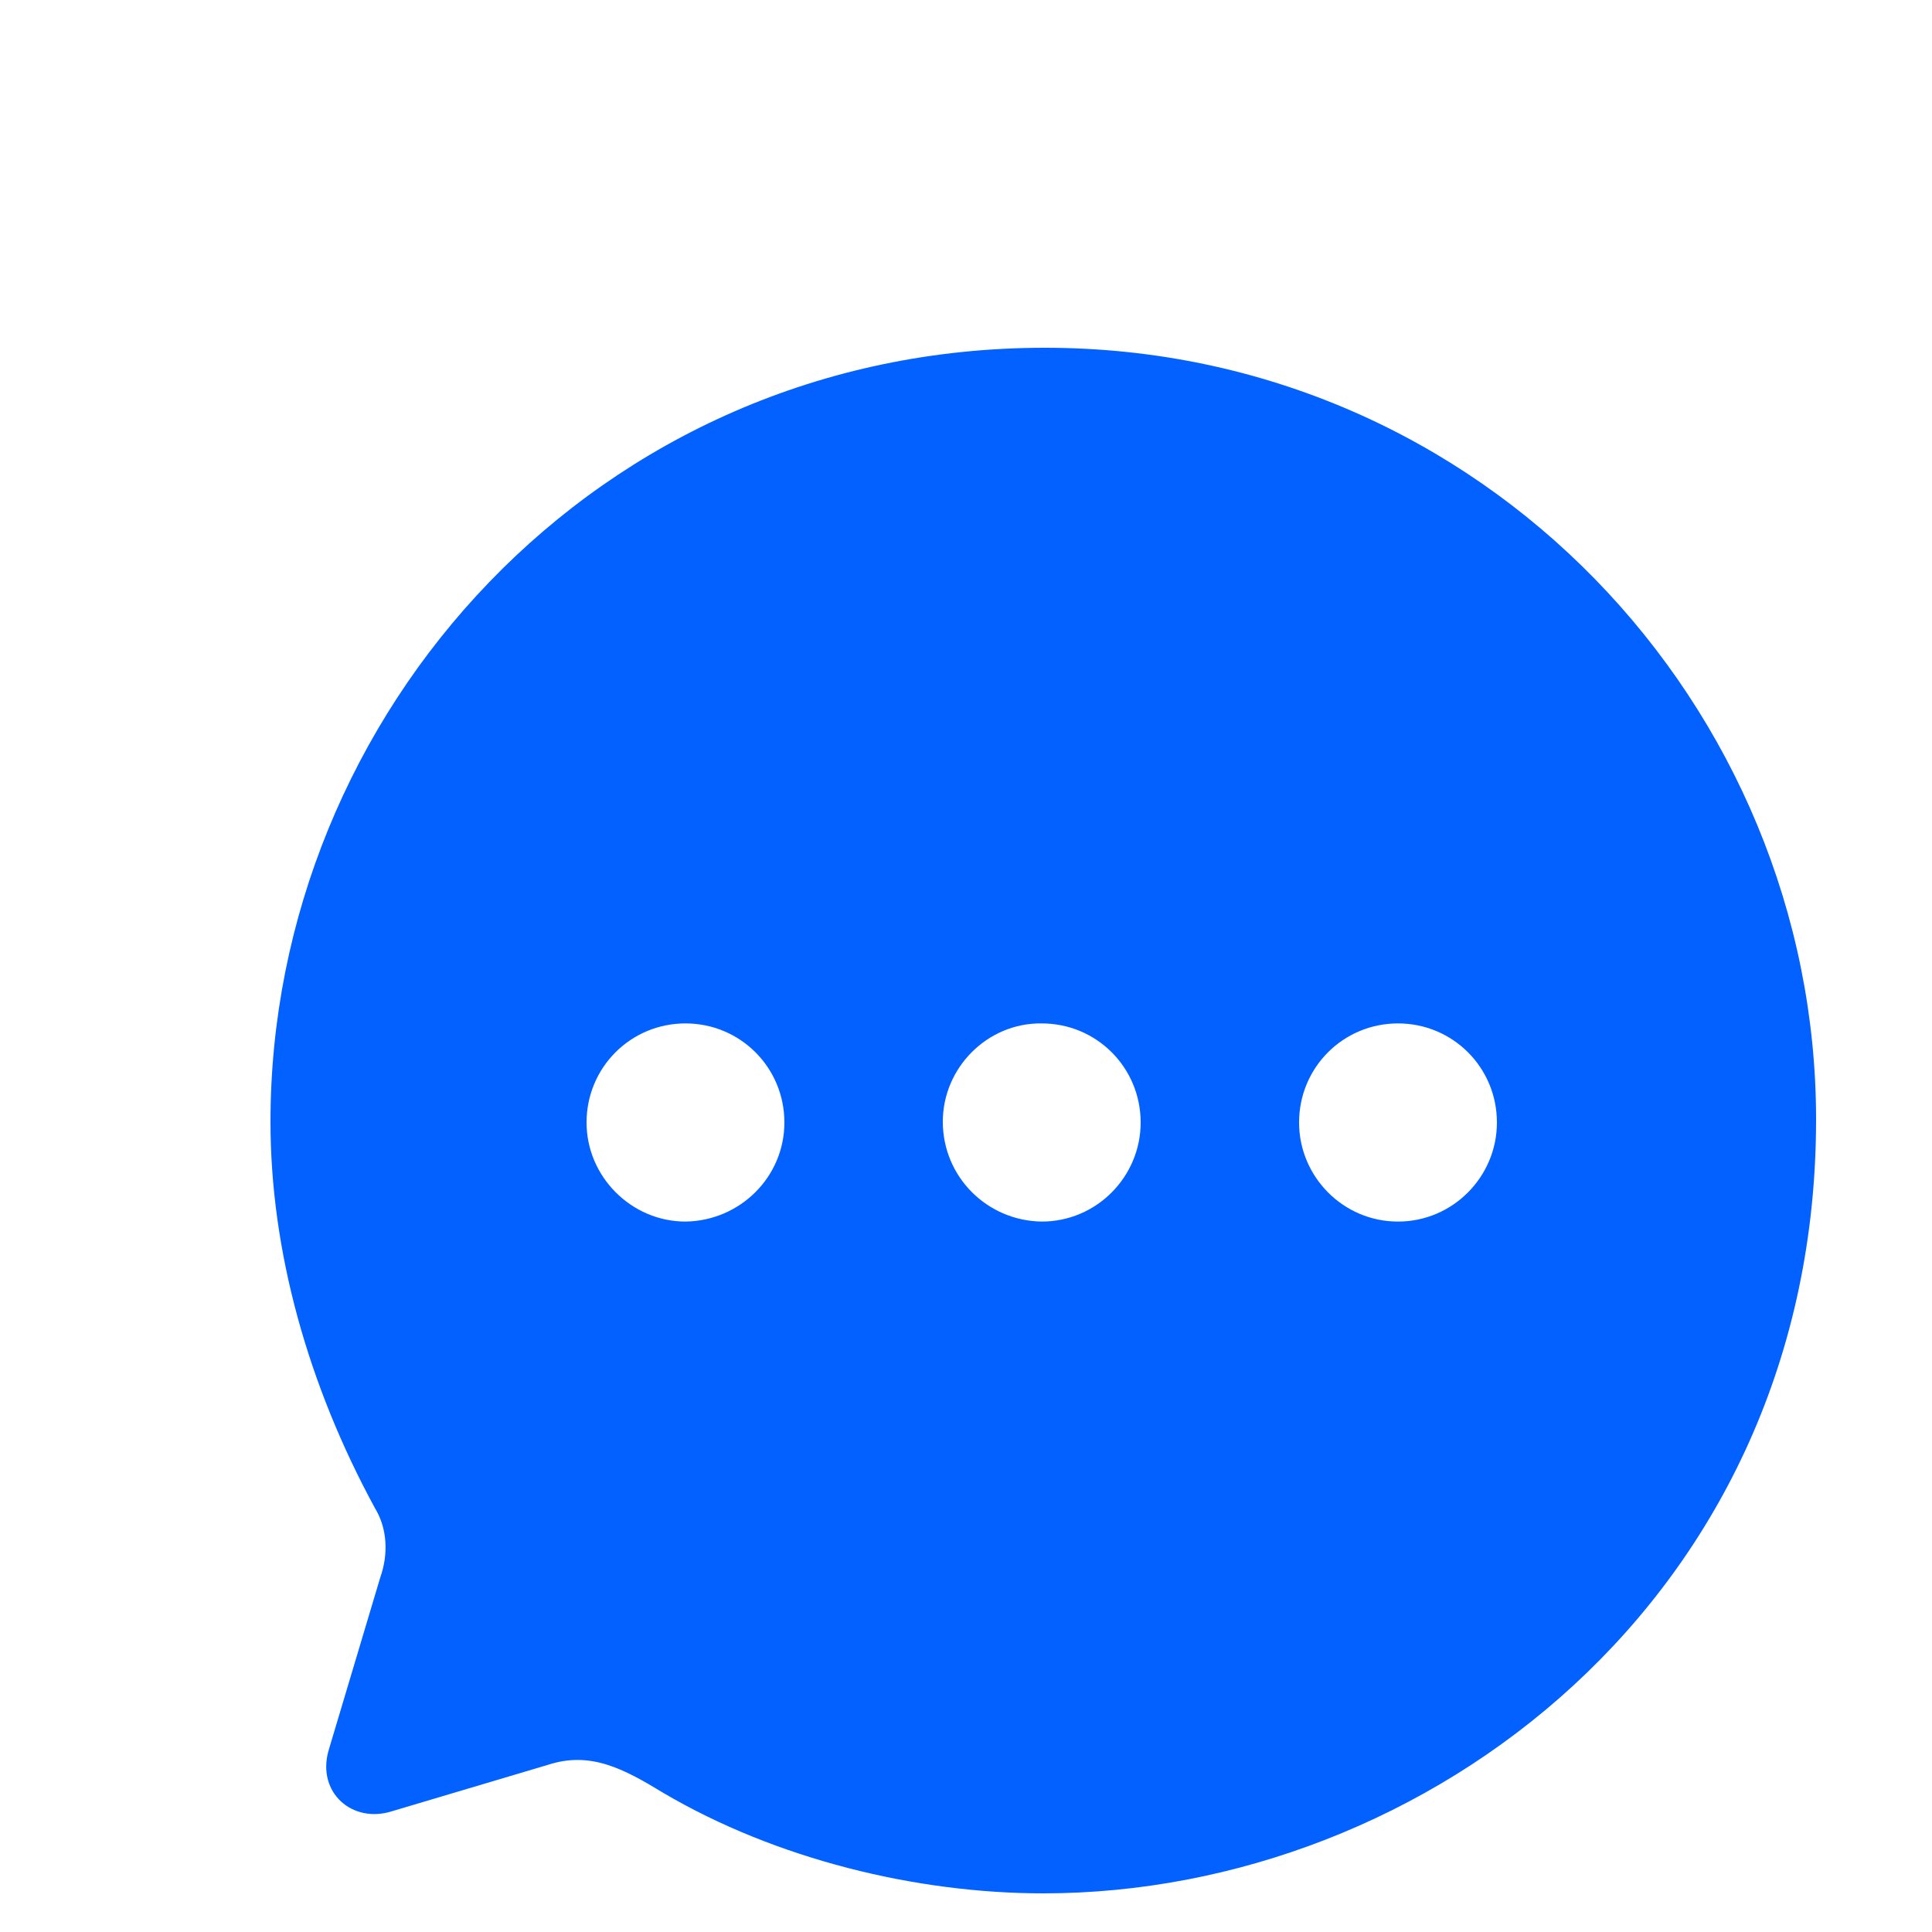 <svg width="25" height="25" viewBox="0 0 25 25" fill="none" xmlns="http://www.w3.org/2000/svg">
<g filter="url(#filter0_i_2661_25769)">
<path fill-rule="evenodd" clip-rule="evenodd" d="M2.5 12.515C2.5 7.247 6.71 2.5 12.52 2.5C18.2 2.5 22.5 7.157 22.5 12.485C22.5 18.664 17.46 22.5 12.5 22.5C10.86 22.5 9.04 22.059 7.58 21.198C7.07 20.888 6.64 20.657 6.09 20.837L4.07 21.438C3.56 21.599 3.1 21.198 3.25 20.657L3.92 18.414C4.03 18.103 4.01 17.773 3.85 17.512C2.99 15.93 2.5 14.197 2.5 12.515ZM11.2 12.515C11.2 13.226 11.77 13.797 12.48 13.807C13.19 13.807 13.76 13.226 13.76 12.525C13.76 11.814 13.19 11.243 12.48 11.243C11.78 11.233 11.2 11.814 11.2 12.515ZM15.81 12.525C15.81 13.226 16.38 13.807 17.09 13.807C17.8 13.807 18.37 13.226 18.37 12.525C18.37 11.814 17.8 11.243 17.09 11.243C16.38 11.243 15.81 11.814 15.81 12.525ZM7.87 13.807C7.17 13.807 6.59 13.226 6.59 12.525C6.59 11.814 7.16 11.243 7.87 11.243C8.58 11.243 9.15 11.814 9.15 12.525C9.15 13.226 8.58 13.797 7.87 13.807Z" fill="#0361FF"/>
</g>
<defs>
<filter id="filter0_i_2661_25769" x="2.5" y="2.5" width="21" height="21" filterUnits="userSpaceOnUse" color-interpolation-filters="sRGB">
<feFlood flood-opacity="0" result="BackgroundImageFix"/>
<feBlend mode="normal" in="SourceGraphic" in2="BackgroundImageFix" result="shape"/>
<feColorMatrix in="SourceAlpha" type="matrix" values="0 0 0 0 0 0 0 0 0 0 0 0 0 0 0 0 0 0 127 0" result="hardAlpha"/>
<feOffset dx="1" dy="2"/>
<feGaussianBlur stdDeviation="0.5"/>
<feComposite in2="hardAlpha" operator="arithmetic" k2="-1" k3="1"/>
<feColorMatrix type="matrix" values="0 0 0 0 0 0 0 0 0 0 0 0 0 0 0 0 0 0 0.25 0"/>
<feBlend mode="normal" in2="shape" result="effect1_innerShadow_2661_25769"/>
</filter>
</defs>
</svg>
